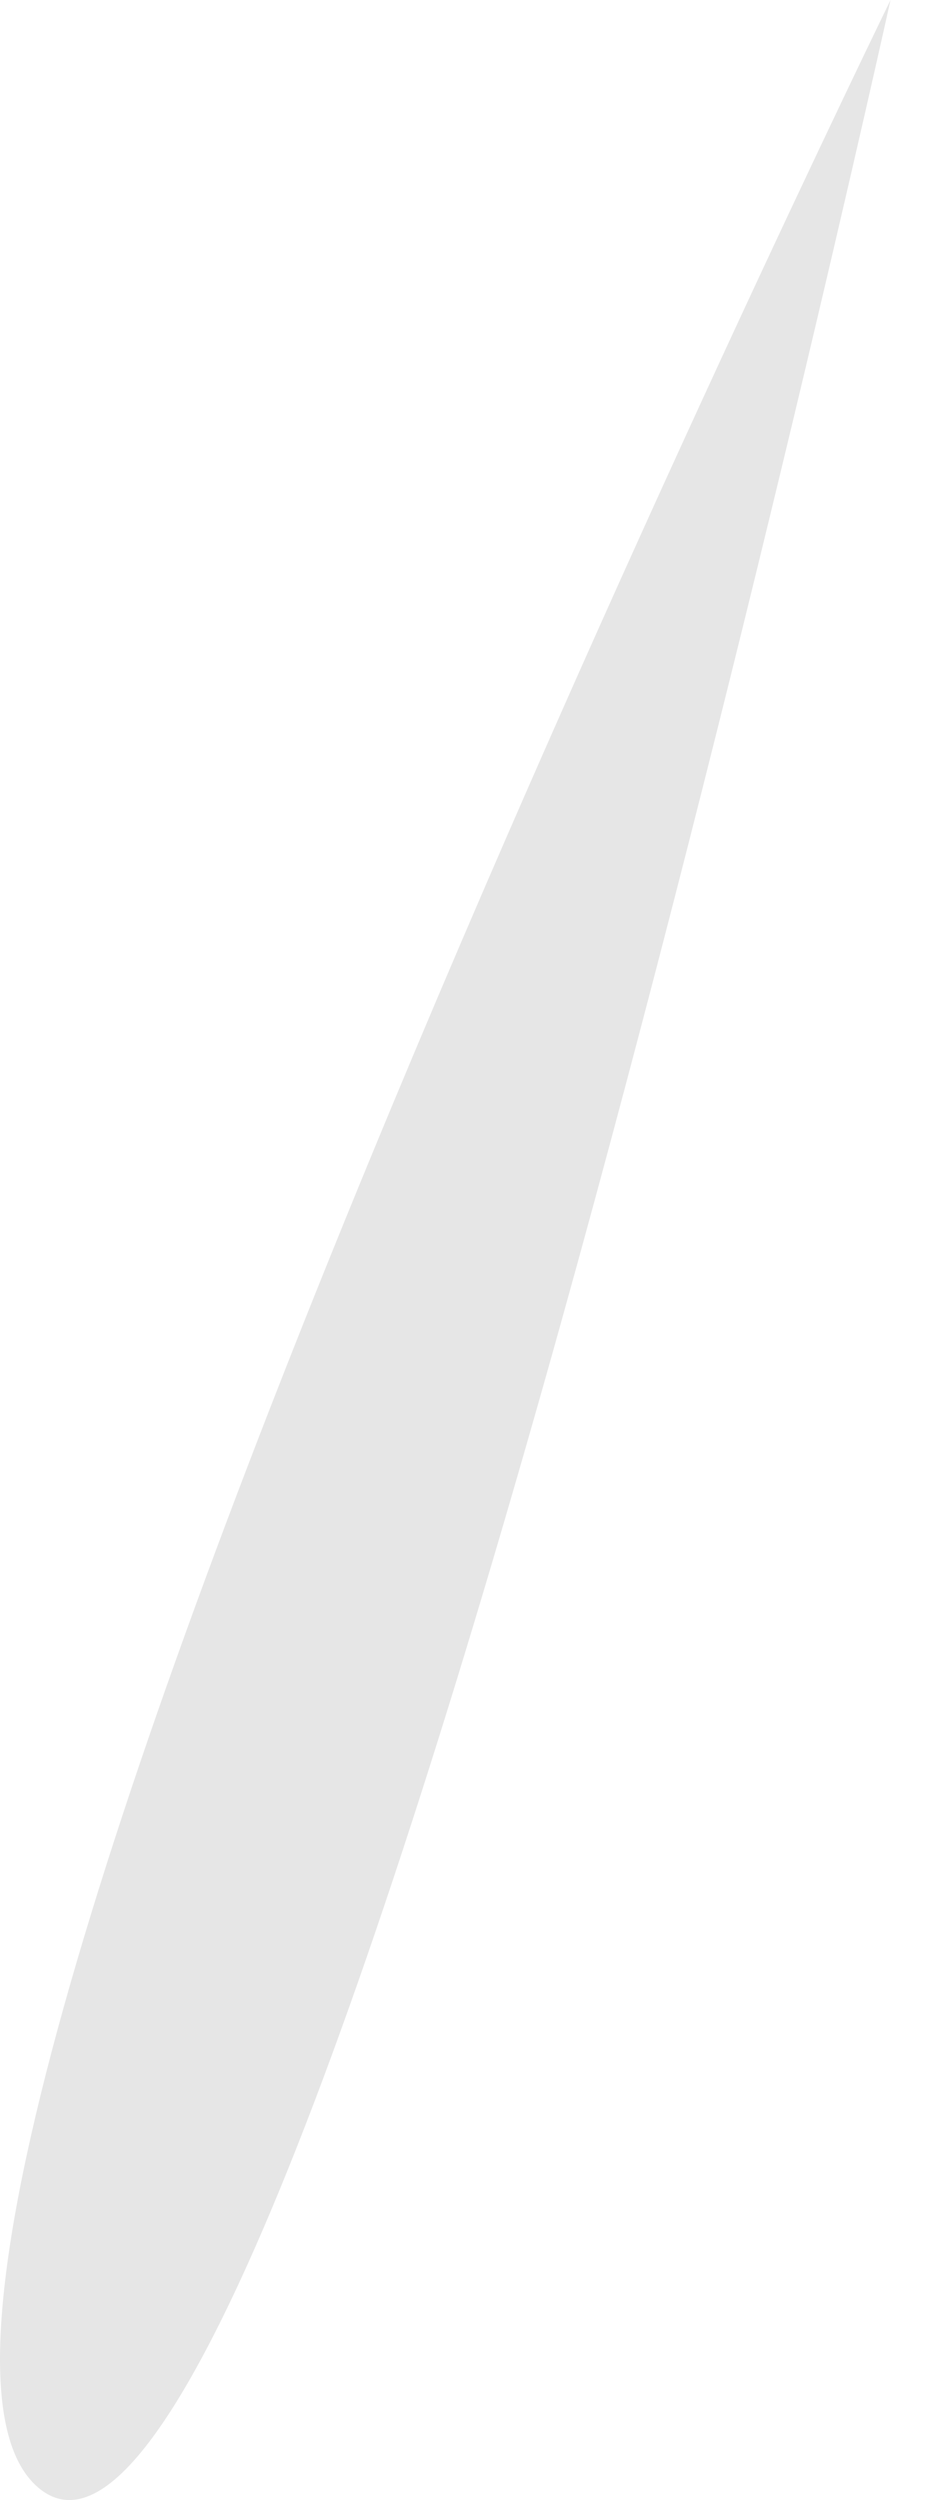 <svg width="14" height="37" viewBox="0 0 14 37" fill="none" xmlns="http://www.w3.org/2000/svg">
<path opacity="0.1" d="M13.193 0C13.193 0 -3.221 33.611 0.568 36.817C4.357 40.023 13.193 0 13.193 0Z" fill="black"/>
</svg>
